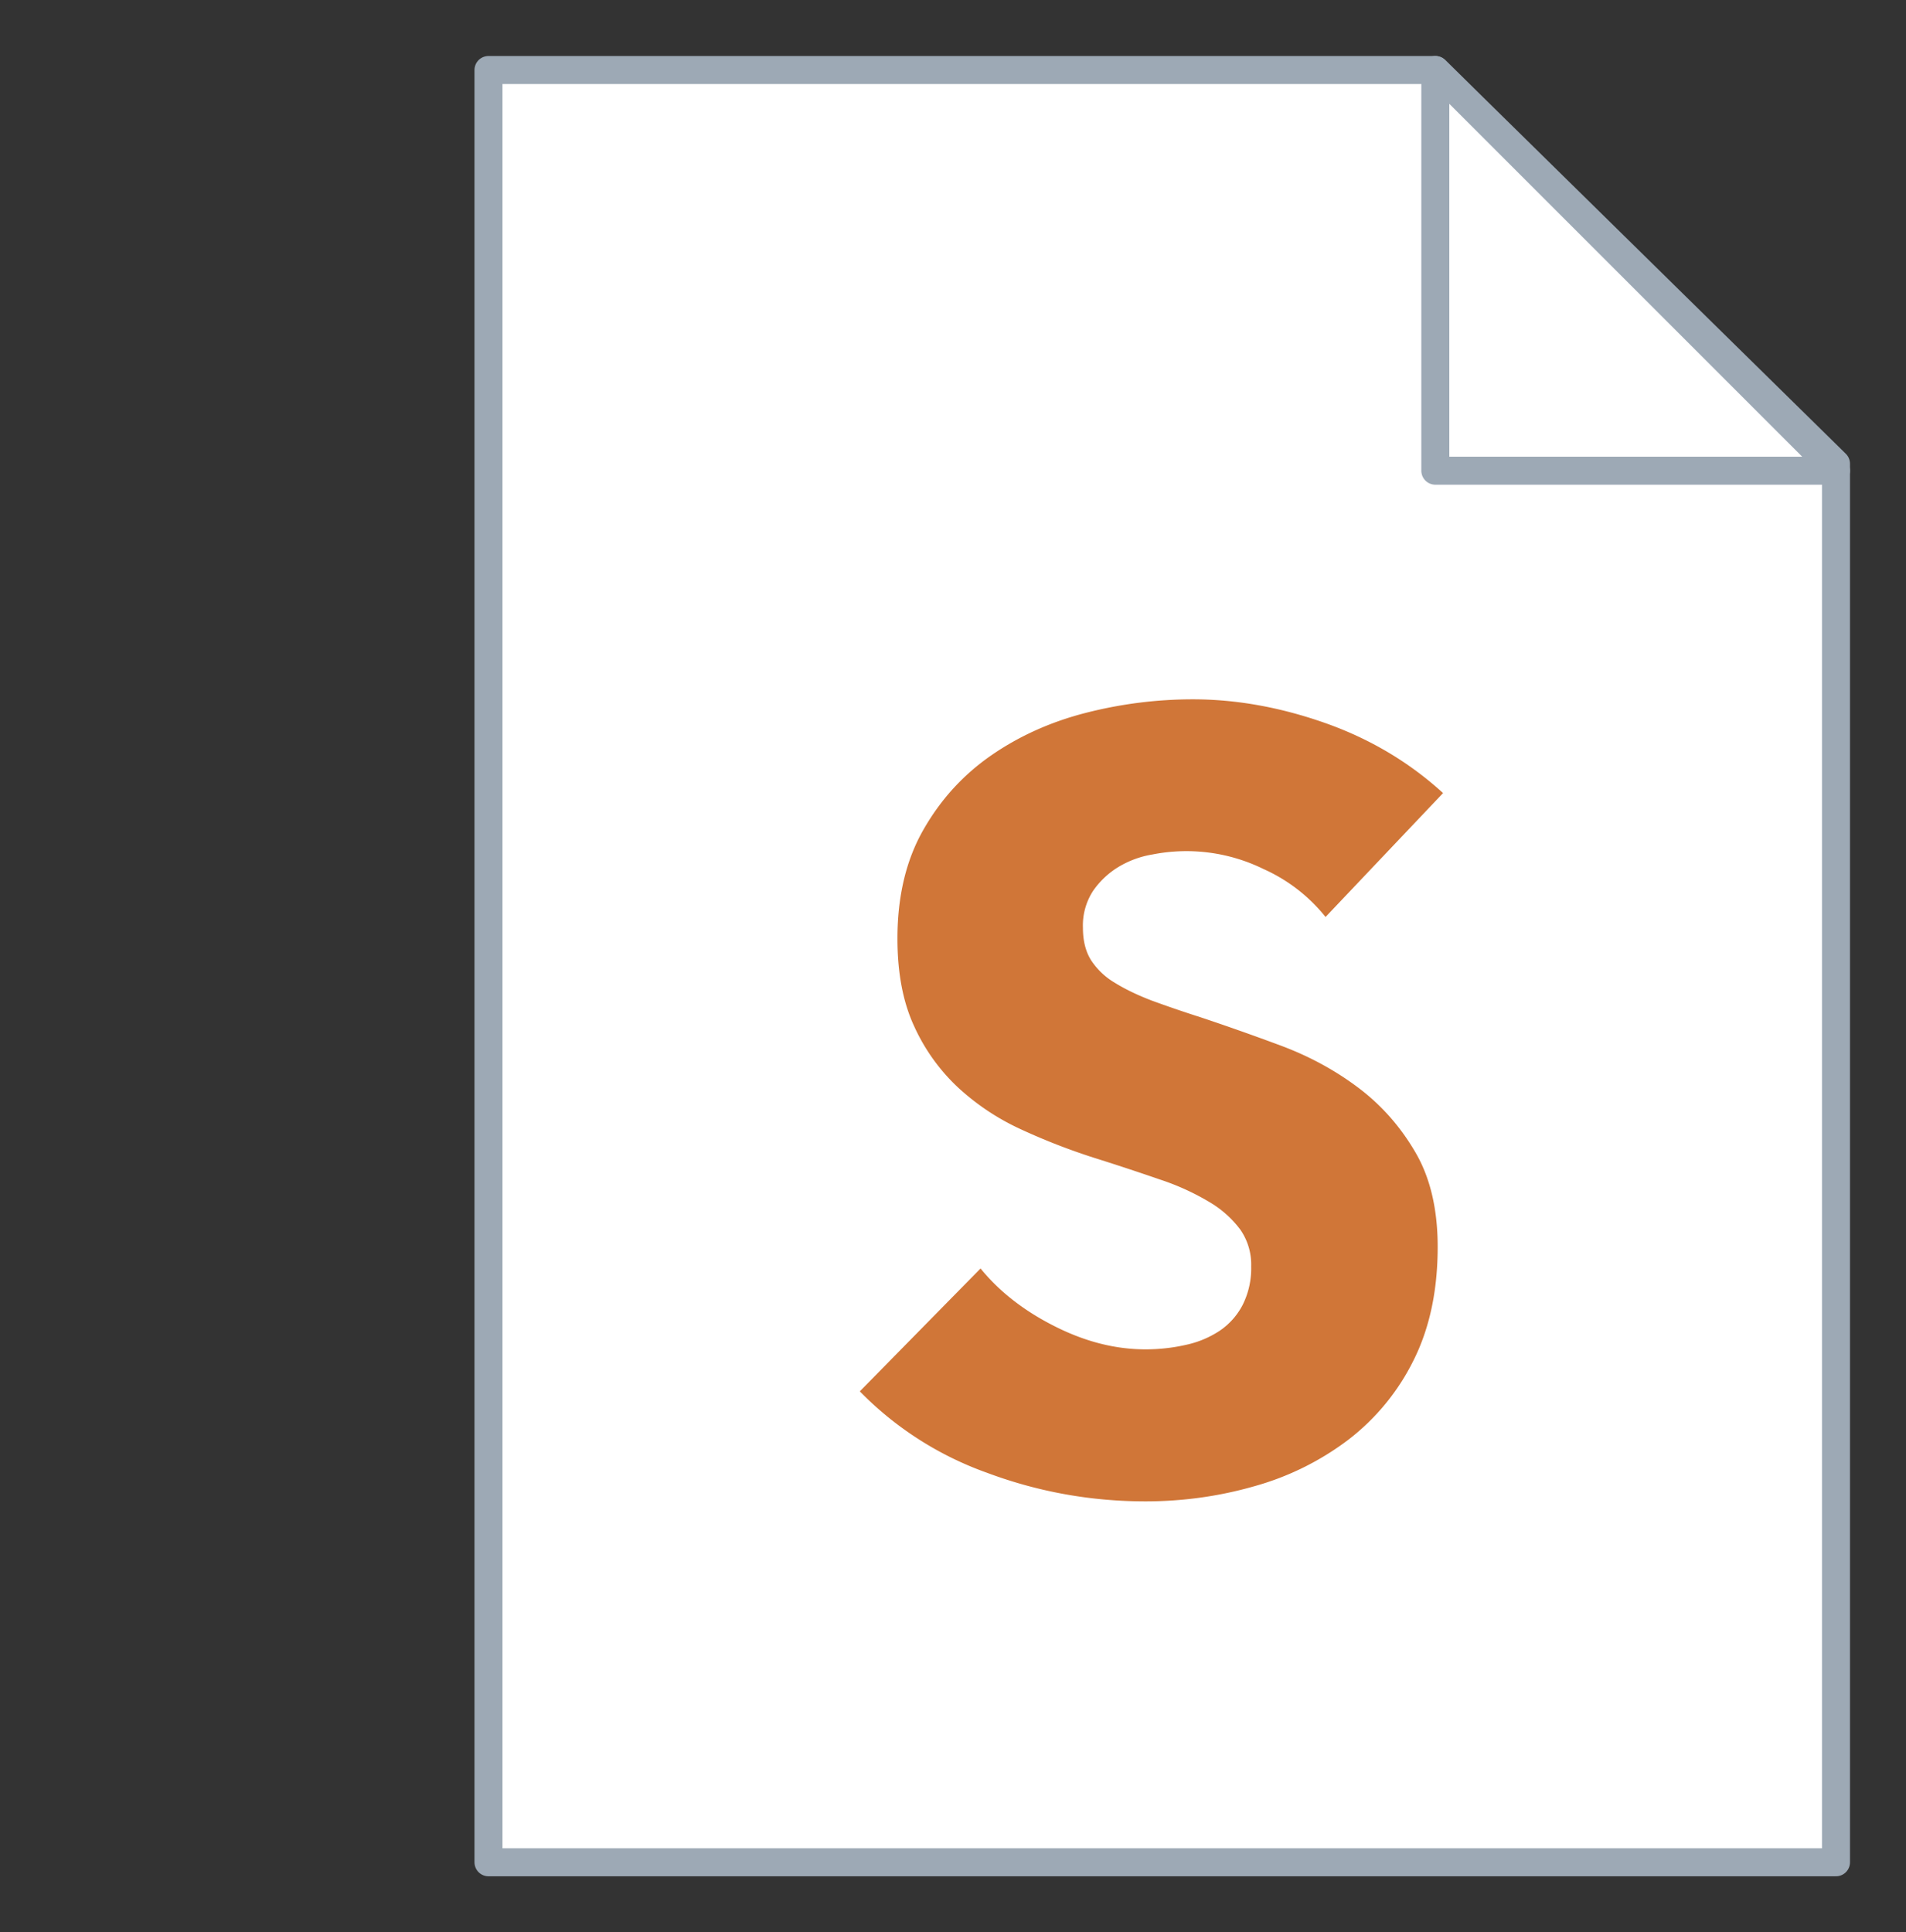 <svg xmlns="http://www.w3.org/2000/svg" width="17.016" height="17.25" viewBox="-712.5 -3570.625 17.016 17.25"><rect x="-712.5" y="-3570.625" width="17.016" height="17.25" fill="#333333" stroke="none"/><g fill="none"><path fill="#fff" d="M-699.685-3570h-8.454v16h12.03v-12.485Z"/><path stroke="#9da9b5" stroke-linecap="round" stroke-linejoin="round" stroke-width=".25" d="M-699.685-3570h-8.454v16h12.03v-12.485Z"/><path fill="#fff" d="m-699.686-3570 3.577 3.577h-3.577Z"/><path stroke="#9da9b5" stroke-linecap="round" stroke-linejoin="round" stroke-width=".25" d="m-699.686-3570 3.577 3.577h-3.577Z"/><path fill="#d07638" d="M-700.666-3562.439a1.486 1.486 0 0 0-.554-.428 1.562 1.562 0 0 0-.991-.13.858.858 0 0 0-.303.111.748.748 0 0 0-.226.212.564.564 0 0 0-.092.332c0 .115.024.211.072.288a.643.643 0 0 0 .212.202c.093.058.204.111.332.16.129.047.273.097.433.148.231.077.472.162.722.255.25.094.478.217.683.371.206.154.376.345.51.573.135.227.203.511.203.851 0 .392-.073.73-.217 1.016a2.026 2.026 0 0 1-.582.707 2.5 2.5 0 0 1-.838.414c-.314.09-.638.135-.972.135-.487 0-.959-.085-1.414-.255a2.997 2.997 0 0 1-1.136-.727l1.078-1.097c.167.205.386.377.66.515.272.138.543.207.812.207.122 0 .241-.013.356-.039a.884.884 0 0 0 .304-.125.626.626 0 0 0 .207-.231.727.727 0 0 0 .077-.346.547.547 0 0 0-.097-.328.937.937 0 0 0-.274-.245 2.2 2.2 0 0 0-.443-.202 22.207 22.207 0 0 0-.601-.198 5.731 5.731 0 0 1-.64-.25 2.148 2.148 0 0 1-.558-.37 1.72 1.72 0 0 1-.395-.549c-.1-.215-.15-.476-.15-.784 0-.379.078-.703.232-.972.154-.27.356-.491.606-.664.25-.173.533-.3.847-.38.314-.08.632-.12.953-.12.385 0 .778.07 1.179.211.4.141.752.35 1.054.626Z"/></g></svg>